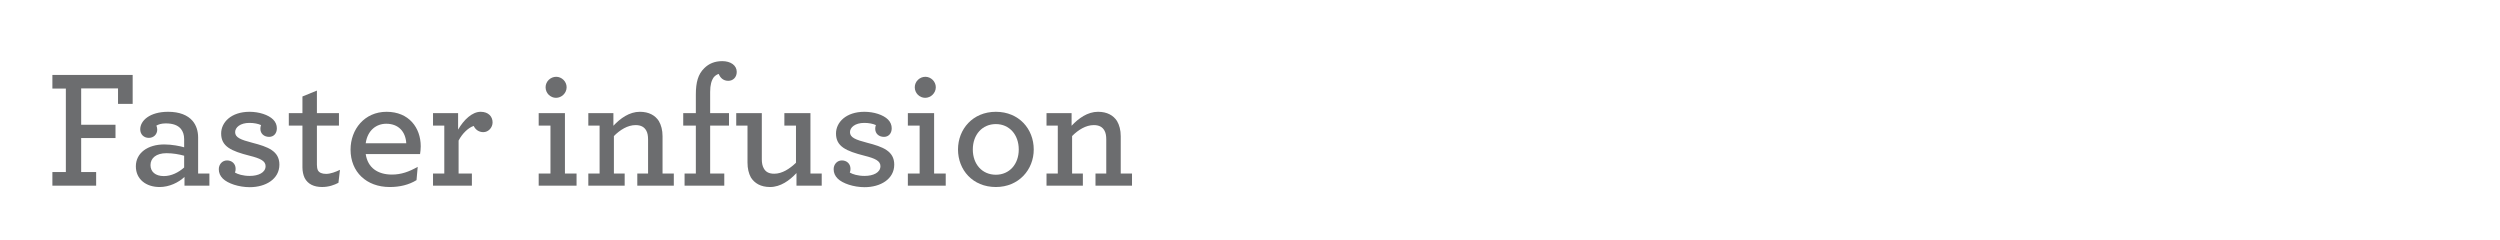 <?xml version="1.0" encoding="utf-8"?>
<!-- Generator: Adobe Illustrator 15.1.0, SVG Export Plug-In . SVG Version: 6.00 Build 0)  -->
<!DOCTYPE svg PUBLIC "-//W3C//DTD SVG 1.1//EN" "http://www.w3.org/Graphics/SVG/1.1/DTD/svg11.dtd">
<svg version="1.1" id="Layer_1" xmlns="http://www.w3.org/2000/svg" xmlns:xlink="http://www.w3.org/1999/xlink" x="0px" y="0px"
	 width="520px" height="50px" viewBox="0 0 520 50" enable-background="new 0 0 520 50" xml:space="preserve">
<g id="Layer_2">
</g>
<g>
	<path fill="#6C6D6F" d="M10.897,35.784h2.8V18.422h-2.8v-2.835h16.697v6.021h-3.045v-3.22h-7.666v7.561h7.141v2.765h-7.141v7.071
		h3.115v2.835h-9.101V35.784z"/>
	<path fill="#6C6D6F" d="M28.257,34.594c0-2.765,2.45-4.55,5.916-4.55c1.575,0,3.326,0.35,4.13,0.595v-1.715
		c0-0.875-0.245-1.575-0.665-2.101c-0.63-0.771-1.68-1.155-3.15-1.155c-0.945,0-1.505,0.211-1.96,0.455
		c0.105,0.245,0.175,0.561,0.175,0.84c0,0.98-0.735,1.716-1.75,1.716c-1.05,0-1.785-0.735-1.785-1.785
		c0-1.785,1.96-3.641,5.811-3.641c2.345,0,4.061,0.7,5.076,1.89c0.77,0.91,1.155,2.101,1.155,3.465V36.1h2.345v2.52h-5.181v-1.82
		c-1.225,1.156-3.15,2.101-5.181,2.101C30.428,38.899,28.257,37.324,28.257,34.594z M38.303,34.84v-2.451
		c-1.015-0.279-2.31-0.525-3.675-0.525c-2.135,0-3.325,1.016-3.325,2.486c0,1.365,1.015,2.275,2.765,2.275
		C35.678,36.625,37.148,35.854,38.303,34.84z"/>
	<path fill="#6C6D6F" d="M55.978,28.469c-1.05,0-1.82-0.665-1.82-1.68c0-0.246,0.035-0.525,0.14-0.771
		c-0.595-0.28-1.47-0.455-2.415-0.455c-1.925,0-2.976,0.944-2.976,1.925c0,1.12,1.155,1.575,3.57,2.205
		c3.255,0.84,5.636,1.715,5.636,4.551c0,3.01-2.87,4.69-6.161,4.69c-2.275,0-4.585-0.771-5.601-1.785
		c-0.56-0.56-0.84-1.19-0.84-1.96c0-0.98,0.7-1.82,1.715-1.82c0.98,0,1.785,0.665,1.785,1.75c0,0.28-0.035,0.525-0.14,0.77
		c0.56,0.351,1.68,0.701,3.08,0.701c1.82,0,3.291-0.701,3.291-2.031c0-1.084-1.085-1.609-3.326-2.17
		c-3.85-0.98-5.916-1.925-5.916-4.62c0-2.311,2.065-4.516,5.916-4.516c1.96,0,3.92,0.63,4.901,1.61
		c0.525,0.525,0.77,1.155,0.77,1.82C57.588,27.769,56.923,28.469,55.978,28.469z"/>
	<path fill="#6C6D6F" d="M63.362,37.01c-0.28-0.596-0.455-1.365-0.455-2.205v-8.682h-2.835v-2.59h2.835v-3.465l3.01-1.225v4.69
		h4.585v2.59h-4.585v8.156c0,0.49,0.07,0.84,0.21,1.154c0.28,0.49,0.84,0.736,1.715,0.736c0.91,0,1.995-0.42,2.87-0.841
		l-0.315,2.695c-0.875,0.455-1.995,0.875-3.396,0.875C65.322,38.899,64.027,38.305,63.362,37.01z"/>
	<path fill="#6C6D6F" d="M76.067,32.039c0.42,2.87,2.52,4.271,5.46,4.271c1.925,0,3.57-0.595,5.355-1.61l-0.245,2.766
		c-1.575,0.98-3.5,1.435-5.566,1.435c-4.865,0-8.156-3.149-8.156-7.771c0-4.235,2.905-7.876,7.491-7.876
		c4.656,0,7.106,3.325,7.106,7.176c0,0.56-0.07,1.155-0.14,1.61H76.067z M76.067,29.799h8.436c-0.14-2.416-1.61-4.061-4.166-4.061
		C78.308,25.738,76.453,27.068,76.067,29.799z"/>
	<path fill="#6C6D6F" d="M102.458,25.458c0,1.085-0.875,2.03-1.925,2.03c-1.015,0-1.715-0.63-1.995-1.295
		c-1.12,0.35-2.416,1.61-3.15,3.045V36.1h2.765v2.52h-8.086V36.1h2.346v-9.977h-2.346v-2.59h5.216v3.43
		c1.19-2.064,2.94-3.71,4.69-3.71C101.618,23.253,102.458,24.268,102.458,25.458z"/>
	<path fill="#6C6D6F" d="M112.047,36.1h2.45v-9.977h-2.45v-2.59h5.46V36.1h2.416v2.52h-7.876V36.1z M113.482,18.143
		c0-1.19,1.015-2.17,2.206-2.17c1.155,0,2.17,0.98,2.17,2.17c0,1.225-1.05,2.205-2.205,2.205
		C114.462,20.348,113.482,19.368,113.482,18.143z"/>
	<path fill="#6C6D6F" d="M127.587,26.158c1.435-1.54,3.325-2.905,5.496-2.905c1.89,0,3.185,0.735,3.956,1.925
		c0.49,0.84,0.77,1.89,0.77,3.15V36.1h2.345v2.52h-7.596V36.1h2.24v-7.105c0-0.735-0.105-1.33-0.35-1.785
		c-0.42-0.806-1.155-1.19-2.24-1.19c-1.646,0-3.221,0.979-4.516,2.274V36.1h2.24v2.52h-7.561V36.1h2.346v-9.977h-2.346v-2.59h5.216
		V26.158z"/>
	<path fill="#6C6D6F" d="M149.497,15.377c-0.385,0.105-0.735,0.35-1.015,0.666c-0.49,0.665-0.77,1.61-0.77,3.08v4.411h3.92v2.59
		h-3.92V36.1h2.94v2.52h-8.261V36.1h2.345v-9.977h-2.625v-2.59h2.625v-3.851c0-2.555,0.455-4.235,1.75-5.496
		c0.945-0.945,2.17-1.47,3.746-1.47c1.75,0,3.01,0.875,3.01,2.24c0,1.155-0.805,1.855-1.75,1.855
		C150.442,16.812,149.812,16.182,149.497,15.377z"/>
	<path fill="#6C6D6F" d="M156.181,36.904c-0.455-0.84-0.7-1.855-0.7-3.08v-7.701h-2.345v-2.59h5.321v9.626
		c0,0.771,0.14,1.365,0.385,1.82c0.42,0.805,1.12,1.155,2.205,1.155c1.646,0,3.186-1.016,4.516-2.275v-7.736h-2.415v-2.59h5.425
		V36.1h2.345v2.52h-5.25v-2.625c-1.435,1.541-3.325,2.905-5.496,2.905C158.247,38.899,156.951,38.129,156.181,36.904z"/>
	<path fill="#6C6D6F" d="M183.867,28.469c-1.05,0-1.82-0.665-1.82-1.68c0-0.246,0.035-0.525,0.14-0.771
		c-0.595-0.28-1.47-0.455-2.415-0.455c-1.925,0-2.976,0.944-2.976,1.925c0,1.12,1.155,1.575,3.57,2.205
		c3.255,0.84,5.636,1.715,5.636,4.551c0,3.01-2.87,4.69-6.161,4.69c-2.275,0-4.585-0.771-5.601-1.785
		c-0.56-0.56-0.84-1.19-0.84-1.96c0-0.98,0.7-1.82,1.715-1.82c0.98,0,1.785,0.665,1.785,1.75c0,0.28-0.035,0.525-0.14,0.77
		c0.56,0.351,1.68,0.701,3.08,0.701c1.82,0,3.291-0.701,3.291-2.031c0-1.084-1.085-1.609-3.326-2.17
		c-3.85-0.98-5.916-1.925-5.916-4.62c0-2.311,2.065-4.516,5.916-4.516c1.96,0,3.92,0.63,4.901,1.61
		c0.525,0.525,0.77,1.155,0.77,1.82C185.477,27.769,184.812,28.469,183.867,28.469z"/>
	<path fill="#6C6D6F" d="M188.835,36.1h2.45v-9.977h-2.45v-2.59h5.46V36.1h2.416v2.52h-7.876V36.1z M190.271,18.143
		c0-1.19,1.015-2.17,2.206-2.17c1.155,0,2.17,0.98,2.17,2.17c0,1.225-1.05,2.205-2.205,2.205
		C191.251,20.348,190.271,19.368,190.271,18.143z"/>
	<path fill="#6C6D6F" d="M199.265,31.094c0-4.235,3.081-7.841,7.876-7.841s7.876,3.57,7.876,7.841c0,4.201-3.115,7.806-7.876,7.806
		C202.311,38.899,199.265,35.329,199.265,31.094z M211.902,31.094c0-3.08-1.96-5.285-4.761-5.285c-2.835,0-4.795,2.205-4.795,5.285
		s1.96,5.25,4.795,5.25C209.941,36.344,211.902,34.174,211.902,31.094z"/>
	<path fill="#6C6D6F" d="M222.891,26.158c1.435-1.54,3.325-2.905,5.496-2.905c1.89,0,3.185,0.735,3.955,1.925
		c0.49,0.84,0.771,1.89,0.771,3.15V36.1h2.345v2.52h-7.596V36.1h2.24v-7.105c0-0.735-0.105-1.33-0.35-1.785
		c-0.42-0.806-1.155-1.19-2.24-1.19c-1.646,0-3.221,0.979-4.516,2.274V36.1h2.24v2.52h-7.561V36.1h2.345v-9.977h-2.345v-2.59h5.216
		V26.158z"/>
</g>
</svg>

